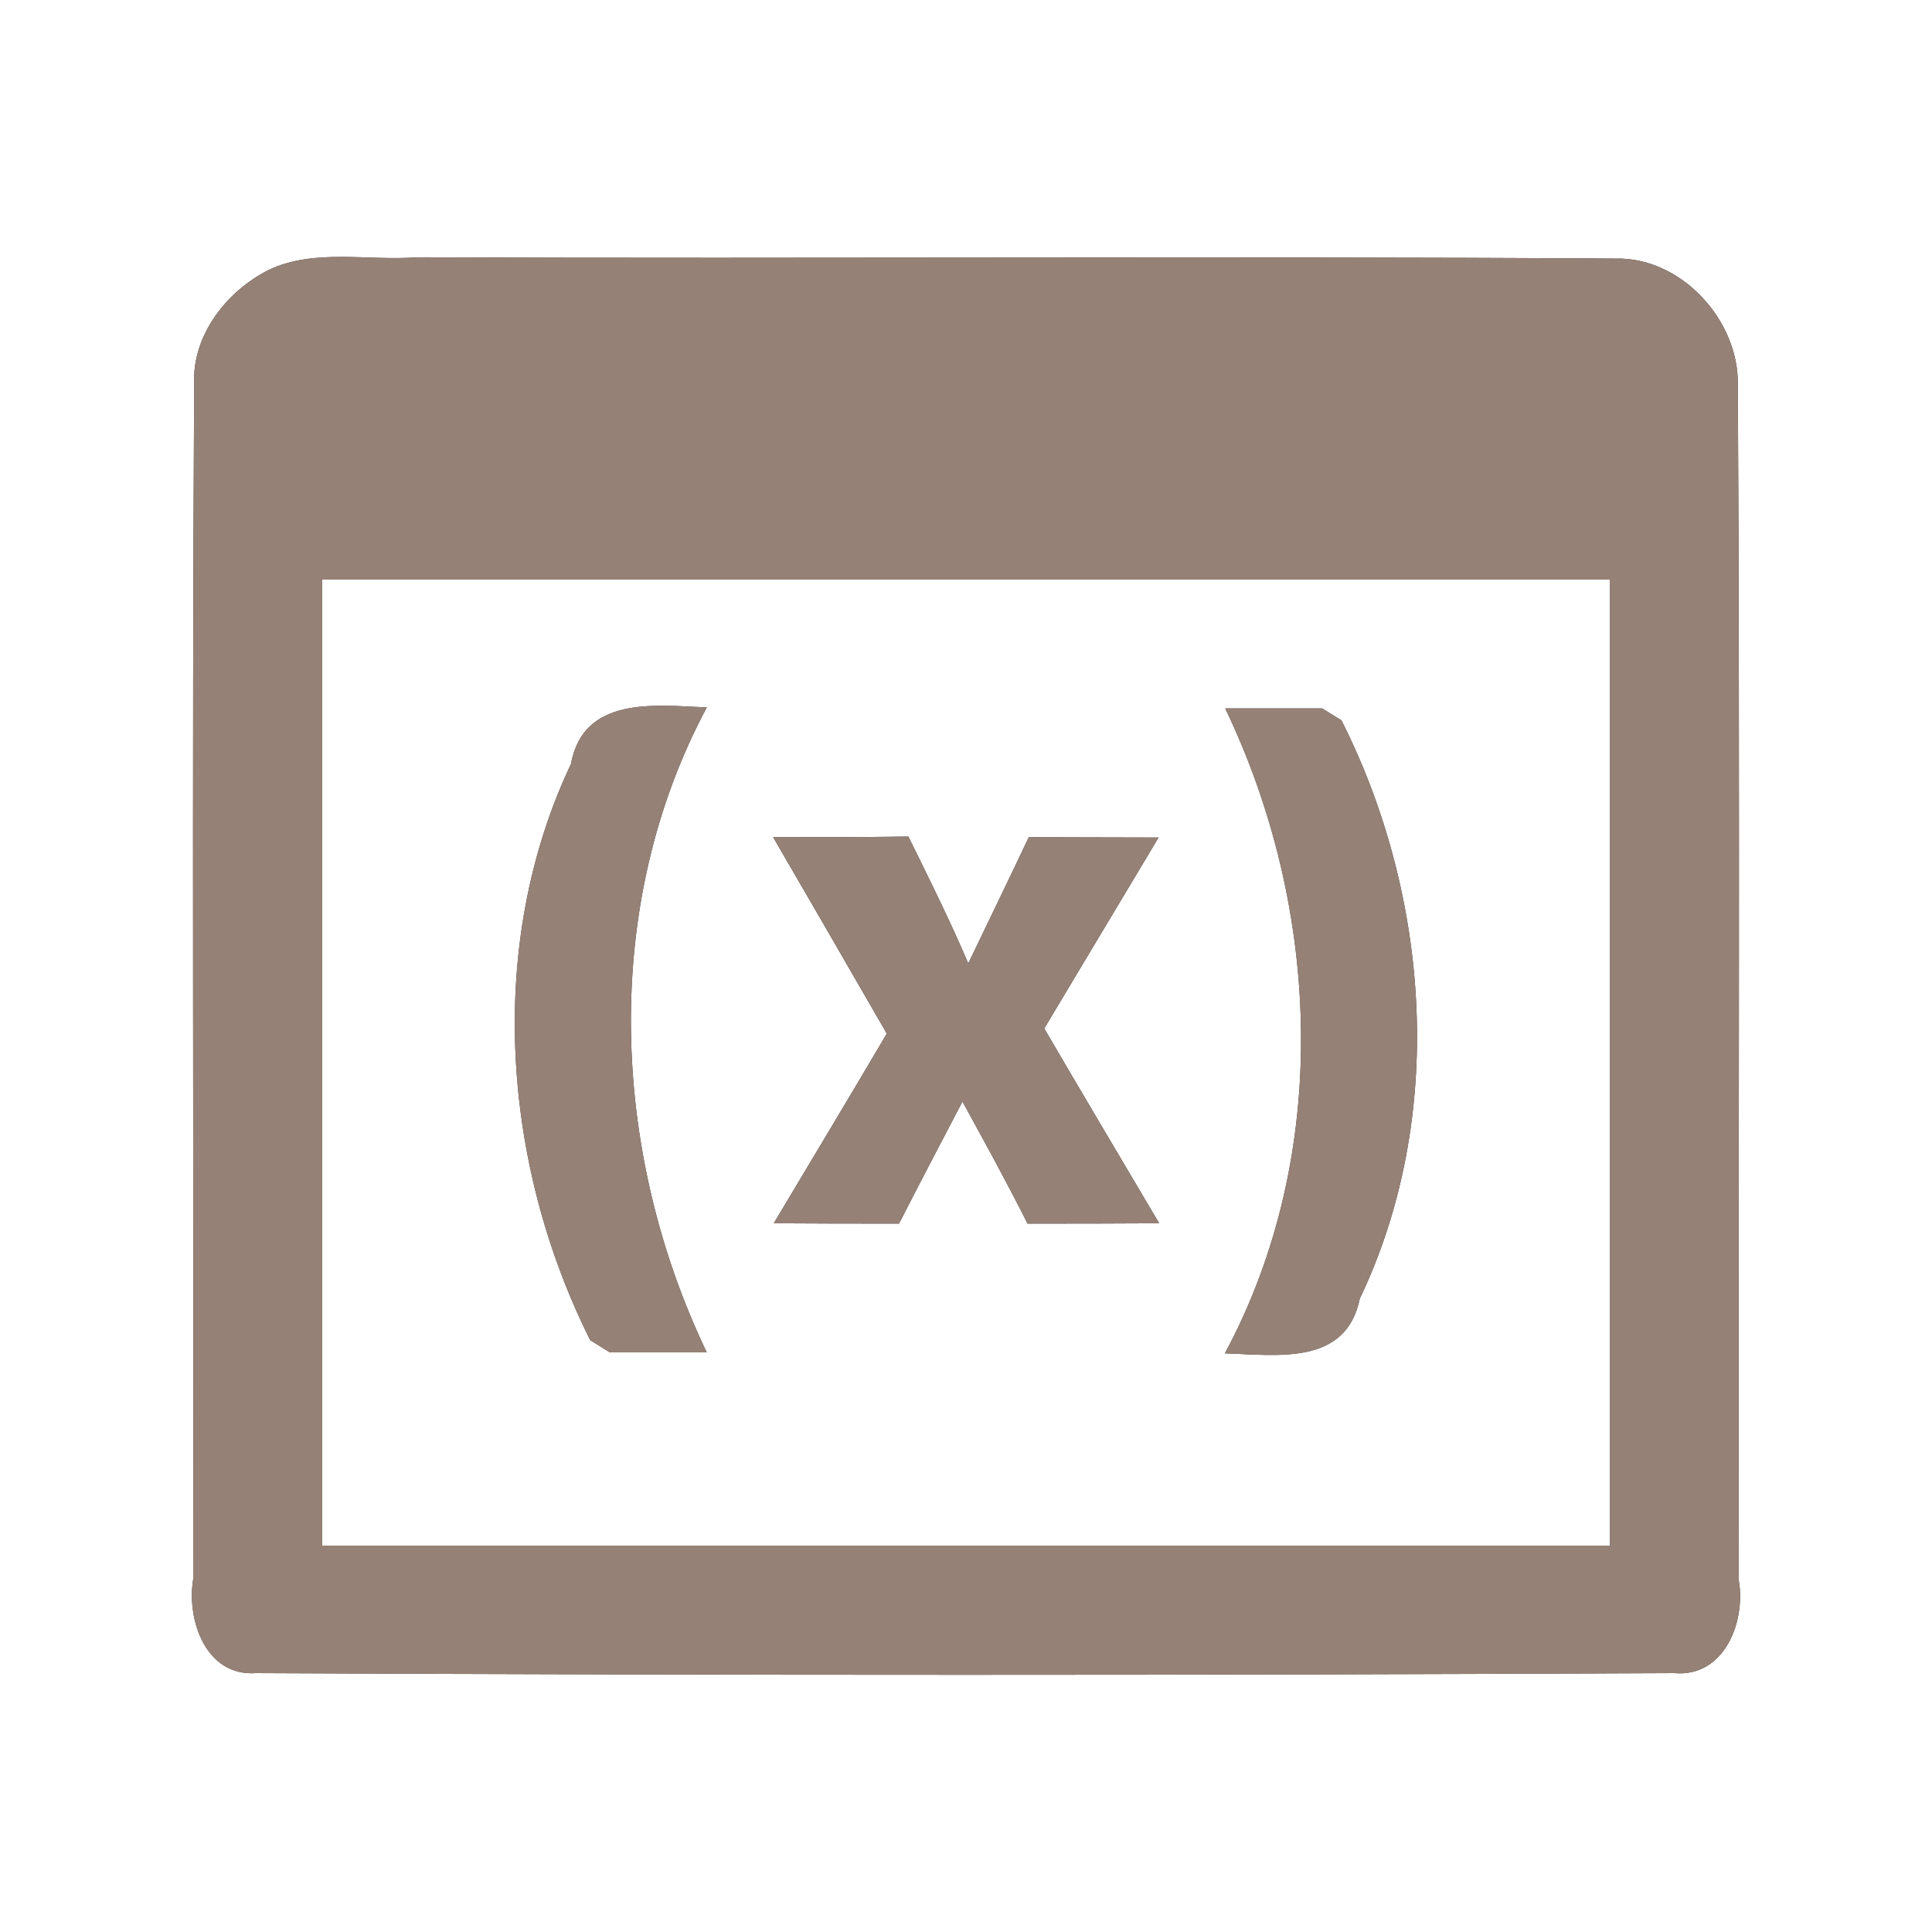 <?xml version="1.0" encoding="UTF-8" ?>
<!DOCTYPE svg PUBLIC "-//W3C//DTD SVG 1.1//EN" "http://www.w3.org/Graphics/SVG/1.1/DTD/svg11.dtd">
<svg width="60pt" height="60pt" viewBox="0 0 60 60" version="1.1" xmlns="http://www.w3.org/2000/svg">
<rect x="0" y="0" width="60" height="60" fill="#333333" stroke="none"/>
<g id="#ffffffff">
<path fill="#ffffff" opacity="1.00" d=" M 0.00 0.00 L 60.00 0.00 L 60.00 60.00 L 0.00 60.00 L 0.00 0.00 M 8.35 8.38 C 7.05 9.03 5.97 10.40 6.03 11.90 C 5.96 24.28 6.02 36.66 6.00 49.04 C 5.79 50.31 6.39 52.07 7.95 51.96 C 22.63 52.03 37.31 52.03 51.99 51.96 C 53.55 52.10 54.22 50.37 54.00 49.08 C 53.98 36.70 54.04 24.32 53.97 11.94 C 54.00 9.94 52.21 7.98 50.17 8.03 C 37.76 7.95 25.36 8.04 12.96 7.99 C 11.43 8.11 9.77 7.71 8.35 8.38 Z" />
<path fill="#ffffff" opacity="1.00" d=" M 10.00 18.00 C 23.33 18.00 36.67 18.00 50.00 18.00 C 50.00 28.00 50.00 38.00 50.00 48.00 C 36.67 48.00 23.33 48.00 10.00 48.00 C 10.00 38.00 10.00 28.00 10.00 18.00 M 17.73 23.73 C 15.08 29.33 15.59 36.15 18.33 41.62 L 18.94 42.00 C 19.69 42.00 21.20 42.00 21.95 42.00 C 18.97 35.79 18.65 28.13 21.95 21.97 C 20.32 21.90 18.12 21.61 17.73 23.73 M 38.05 22.00 C 41.03 28.21 41.35 35.87 38.04 42.03 C 39.67 42.08 41.80 42.42 42.23 40.33 C 44.91 34.72 44.43 27.86 41.66 22.37 L 41.06 22.00 C 40.30 22.00 38.80 22.00 38.05 22.00 M 24.01 26.00 C 25.19 28.03 26.37 30.07 27.54 32.10 C 26.38 34.07 25.20 36.03 24.03 37.99 C 25.32 38.00 26.62 38.00 27.92 38.00 C 28.57 36.73 29.23 35.47 29.89 34.21 C 30.58 35.47 31.27 36.72 31.91 38.00 C 33.27 38.00 34.63 38.00 36.00 37.99 C 34.81 35.98 33.61 33.96 32.43 31.94 C 33.61 29.96 34.80 27.99 35.98 26.01 C 34.64 26.01 33.29 26.00 31.95 26.00 C 31.33 27.31 30.70 28.61 30.07 29.92 C 29.50 28.58 28.85 27.28 28.21 25.98 C 26.81 26.00 25.41 26.00 24.01 26.00 Z" />
</g>
<g id="#000000ff">
<path fill="#968176" opacity="1.00" d=" M 8.35 8.38 C 9.77 7.71 11.43 8.11 12.96 7.99 C 25.36 8.04 37.76 7.95 50.17 8.03 C 52.21 7.98 54.00 9.94 53.97 11.94 C 54.04 24.32 53.98 36.70 54.00 49.08 C 54.22 50.37 53.55 52.10 51.99 51.96 C 37.31 52.03 22.63 52.03 7.95 51.96 C 6.39 52.07 5.79 50.31 6.00 49.04 C 6.02 36.66 5.96 24.28 6.03 11.90 C 5.97 10.40 7.05 9.03 8.35 8.38 M 10.00 18.00 C 10.00 28.00 10.00 38.00 10.00 48.00 C 23.33 48.00 36.67 48.00 50.00 48.00 C 50.00 38.00 50.00 28.00 50.00 18.00 C 36.67 18.00 23.33 18.00 10.00 18.00 Z" />
<path fill="#968176" opacity="1.00" d=" M 17.73 23.73 C 18.12 21.61 20.32 21.90 21.95 21.97 C 18.65 28.13 18.97 35.79 21.95 42.00 C 21.20 42.00 19.69 42.00 18.94 42.00 L 18.33 41.62 C 15.59 36.15 15.08 29.33 17.73 23.73 Z" />
<path fill="#968176" opacity="1.00" d=" M 38.05 22.00 C 38.80 22.00 40.30 22.00 41.06 22.00 L 41.66 22.37 C 44.43 27.86 44.91 34.72 42.23 40.33 C 41.80 42.42 39.67 42.08 38.04 42.03 C 41.35 35.87 41.03 28.21 38.05 22.00 Z" />
<path fill="#968176" opacity="1.00" d=" M 24.01 26.00 C 25.41 26.00 26.81 26.00 28.21 25.98 C 28.85 27.28 29.50 28.58 30.07 29.92 C 30.70 28.61 31.33 27.31 31.95 26.00 C 33.29 26.00 34.64 26.01 35.98 26.01 C 34.80 27.99 33.61 29.96 32.43 31.94 C 33.61 33.96 34.81 35.98 36.00 37.99 C 34.63 38.00 33.27 38.00 31.91 38.00 C 31.27 36.72 30.58 35.47 29.89 34.21 C 29.23 35.47 28.57 36.73 27.92 38.00 C 26.62 38.00 25.32 38.00 24.03 37.99 C 25.20 36.03 26.38 34.07 27.54 32.10 C 26.37 30.07 25.19 28.03 24.01 26.00 Z" />
</g>
</svg>
